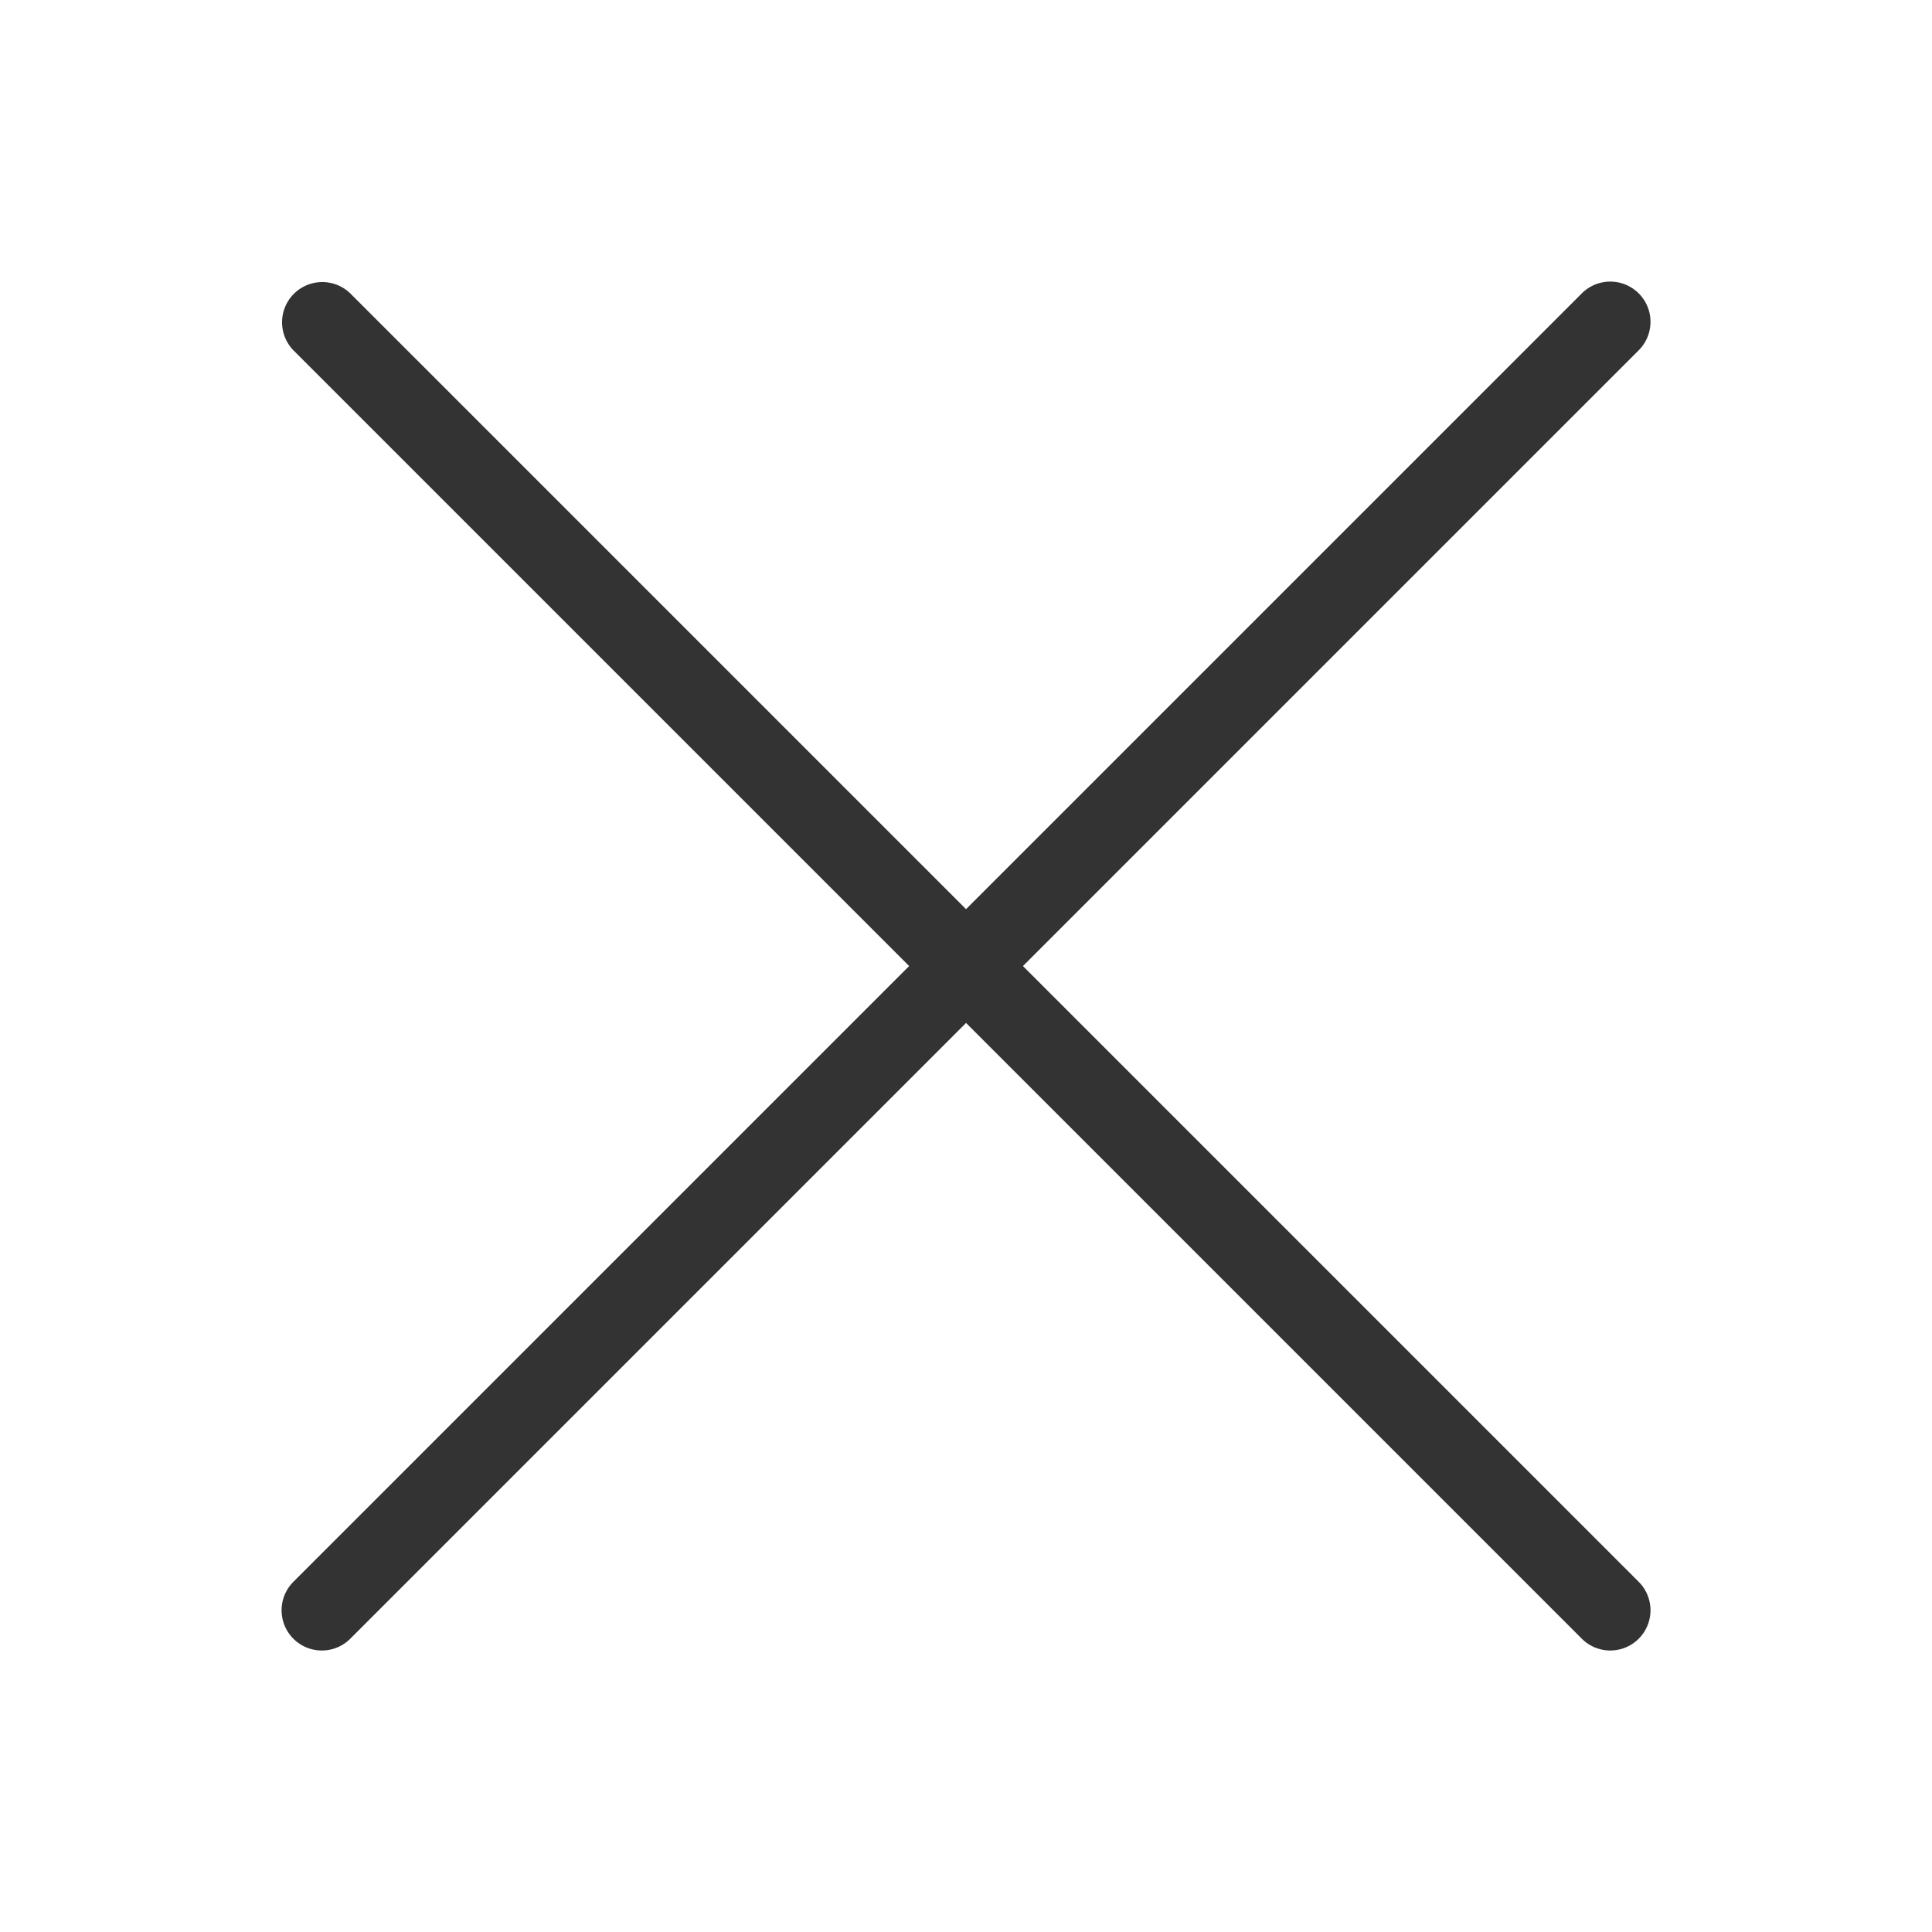 <svg id="Icon_Close_No_X" data-name="Icon — Close / No / X" xmlns="http://www.w3.org/2000/svg" width="40" height="40" viewBox="0 0 40 40">
  <rect id="Rectangle_1059" data-name="Rectangle 1059" width="40" height="40" fill="#333" opacity="0"/>
  <path id="Path_5235" data-name="Path 5235" d="M218.345,119.167l12.744-12.744a.833.833,0,1,0-1.178-1.178l-12.744,12.744-12.744-12.744a.833.833,0,0,0-1.178,1.178l12.744,12.744-12.744,12.744a.833.833,0,1,0,1.178,1.178l12.744-12.744,12.744,12.744a.833.833,0,1,0,1.178-1.178Z" transform="translate(-197.166 -99.166)" fill="#333"/>
</svg>
